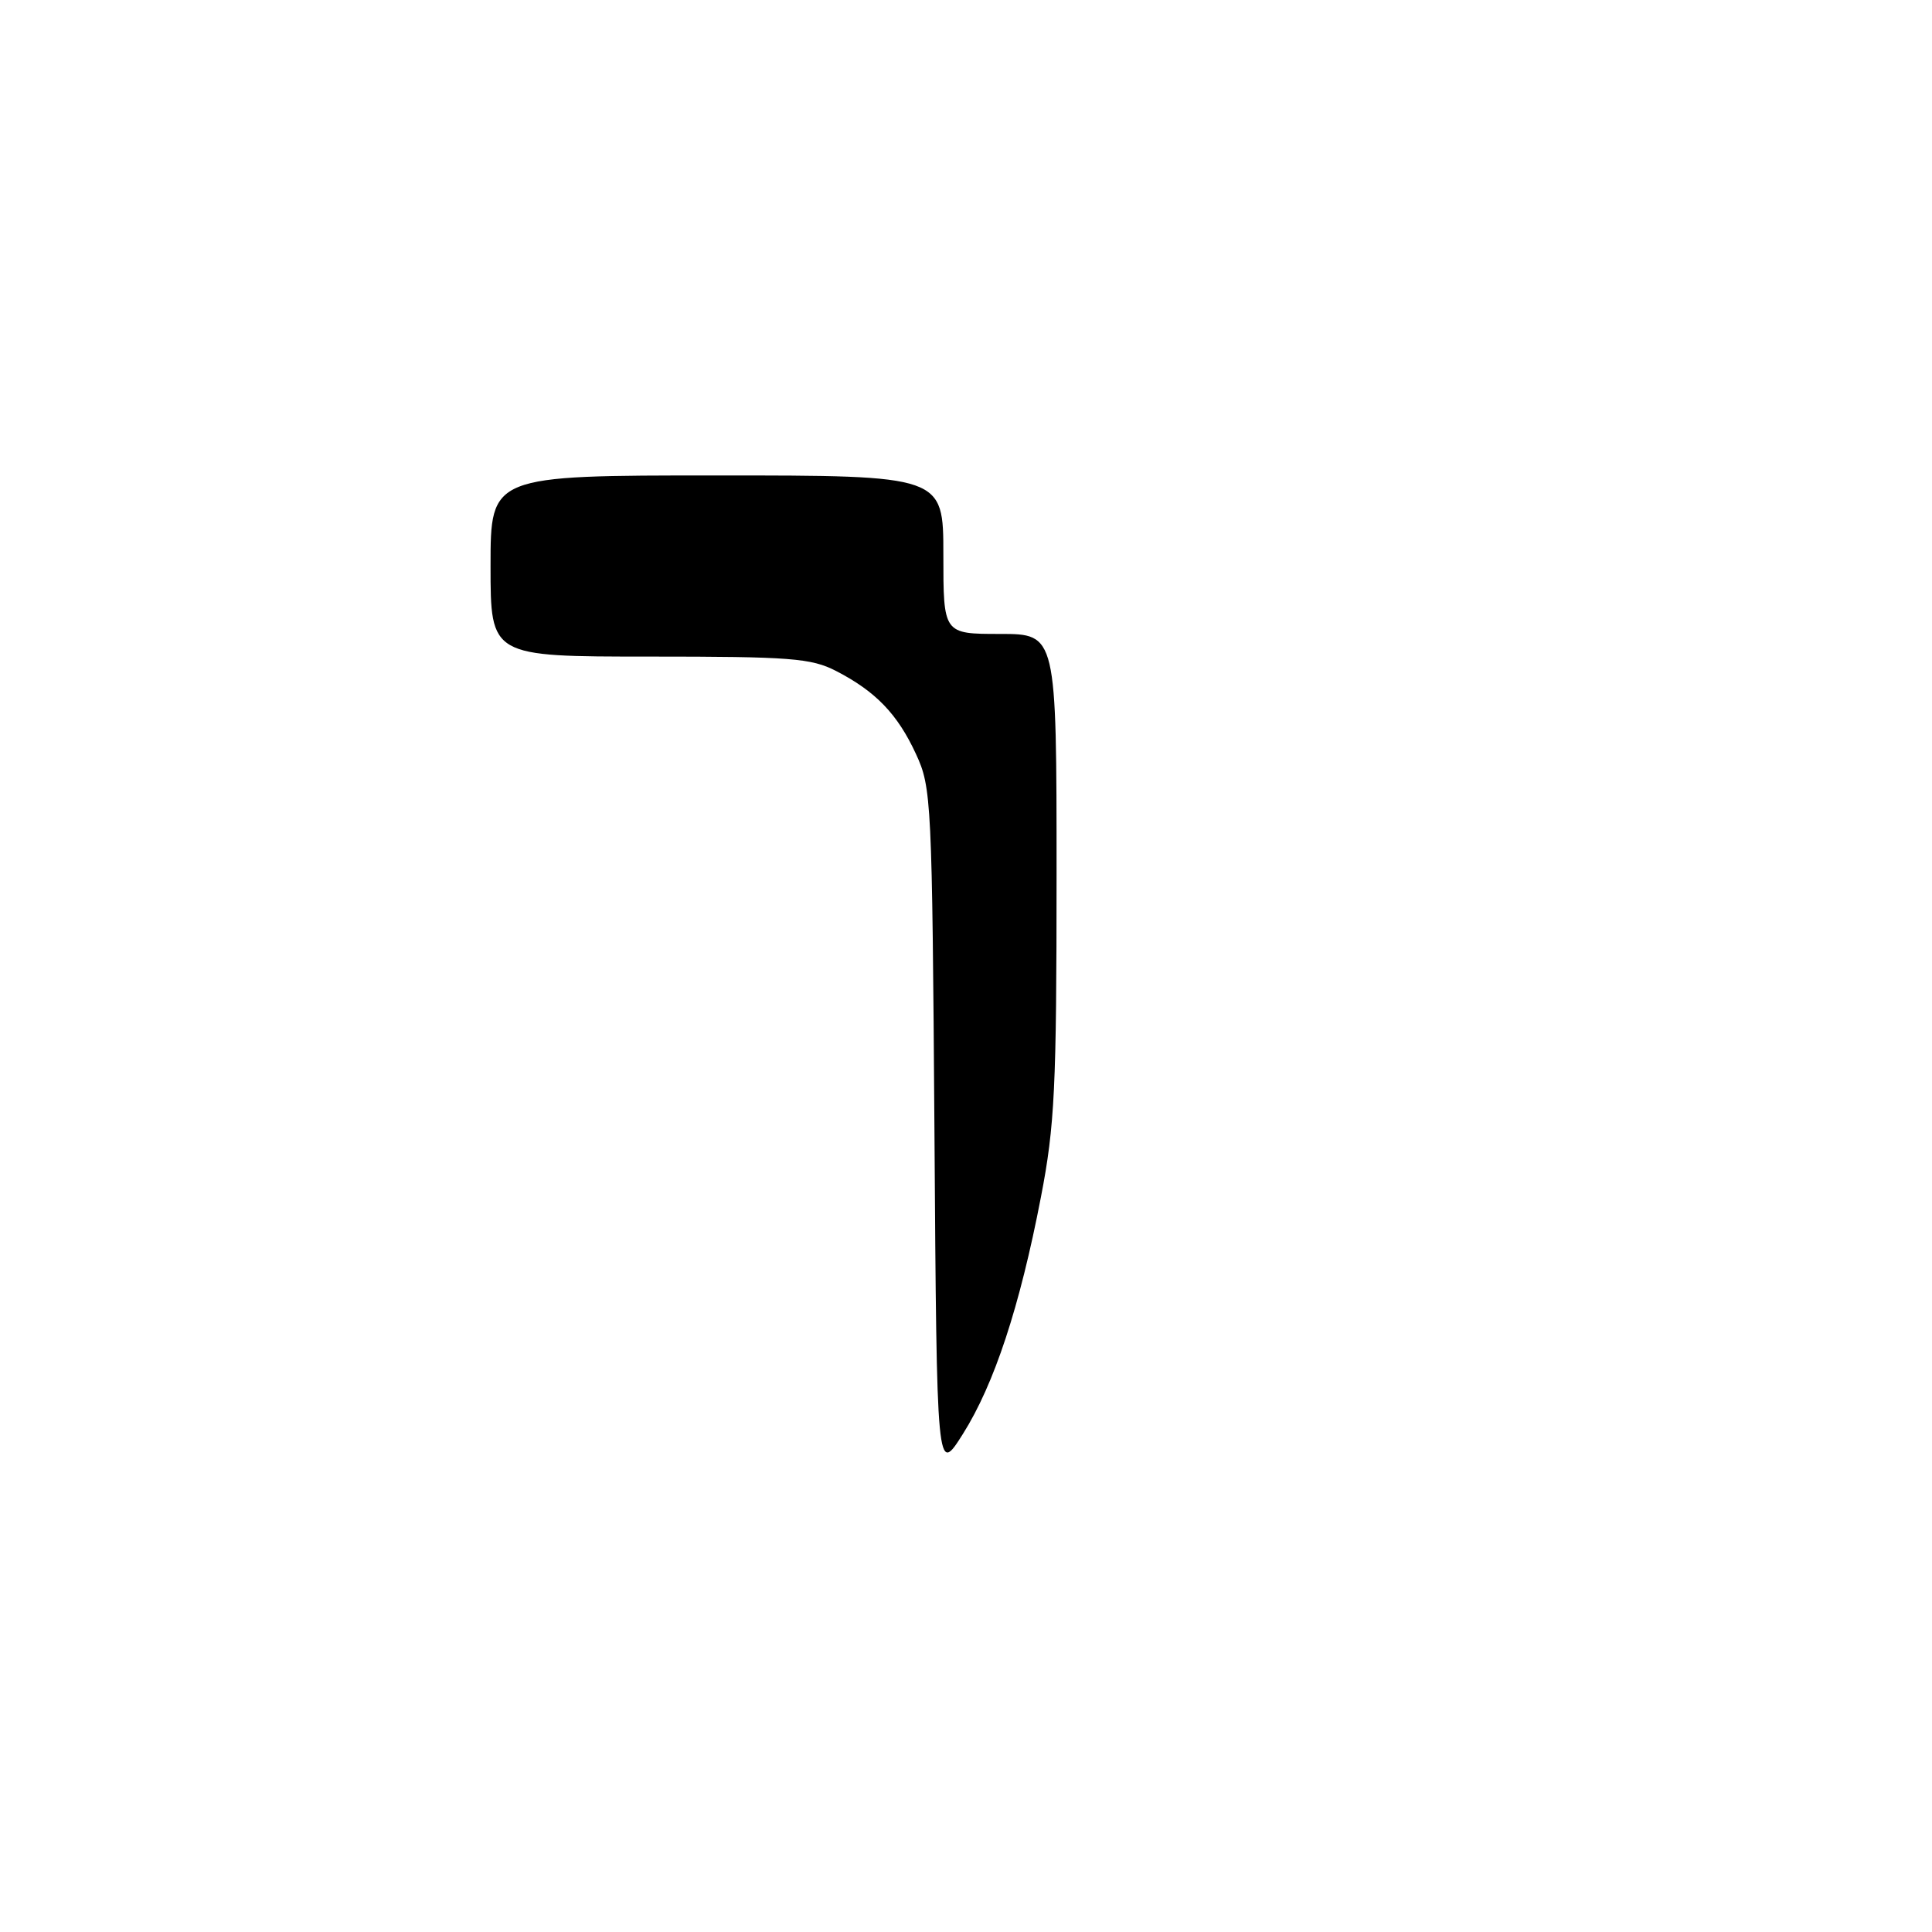 <?xml version="1.0" encoding="UTF-8" standalone="no"?>
<!DOCTYPE svg PUBLIC "-//W3C//DTD SVG 1.1//EN" "http://www.w3.org/Graphics/SVG/1.1/DTD/svg11.dtd" >
<svg xmlns="http://www.w3.org/2000/svg" xmlns:xlink="http://www.w3.org/1999/xlink" version="1.1" viewBox="0 0 256 256">
 <g >
 <path fill="currentColor"
d=" M 123.82 149.99 C 123.51 106.07 123.43 104.34 121.37 99.91 C 118.93 94.62 116.04 91.62 110.79 88.91 C 107.48 87.21 104.80 87.00 86.04 87.00 C 65.00 87.00 65.00 87.00 65.00 75.00 C 65.00 63.00 65.00 63.00 95.00 63.00 C 125.00 63.00 125.00 63.00 125.00 73.50 C 125.00 84.00 125.00 84.00 132.50 84.00 C 140.00 84.00 140.00 84.00 140.00 115.95 C 140.00 144.12 139.76 149.16 137.93 158.61 C 135.13 173.15 131.74 183.42 127.60 189.99 C 124.13 195.49 124.13 195.49 123.82 149.99 Z "/>
</g>
</svg>